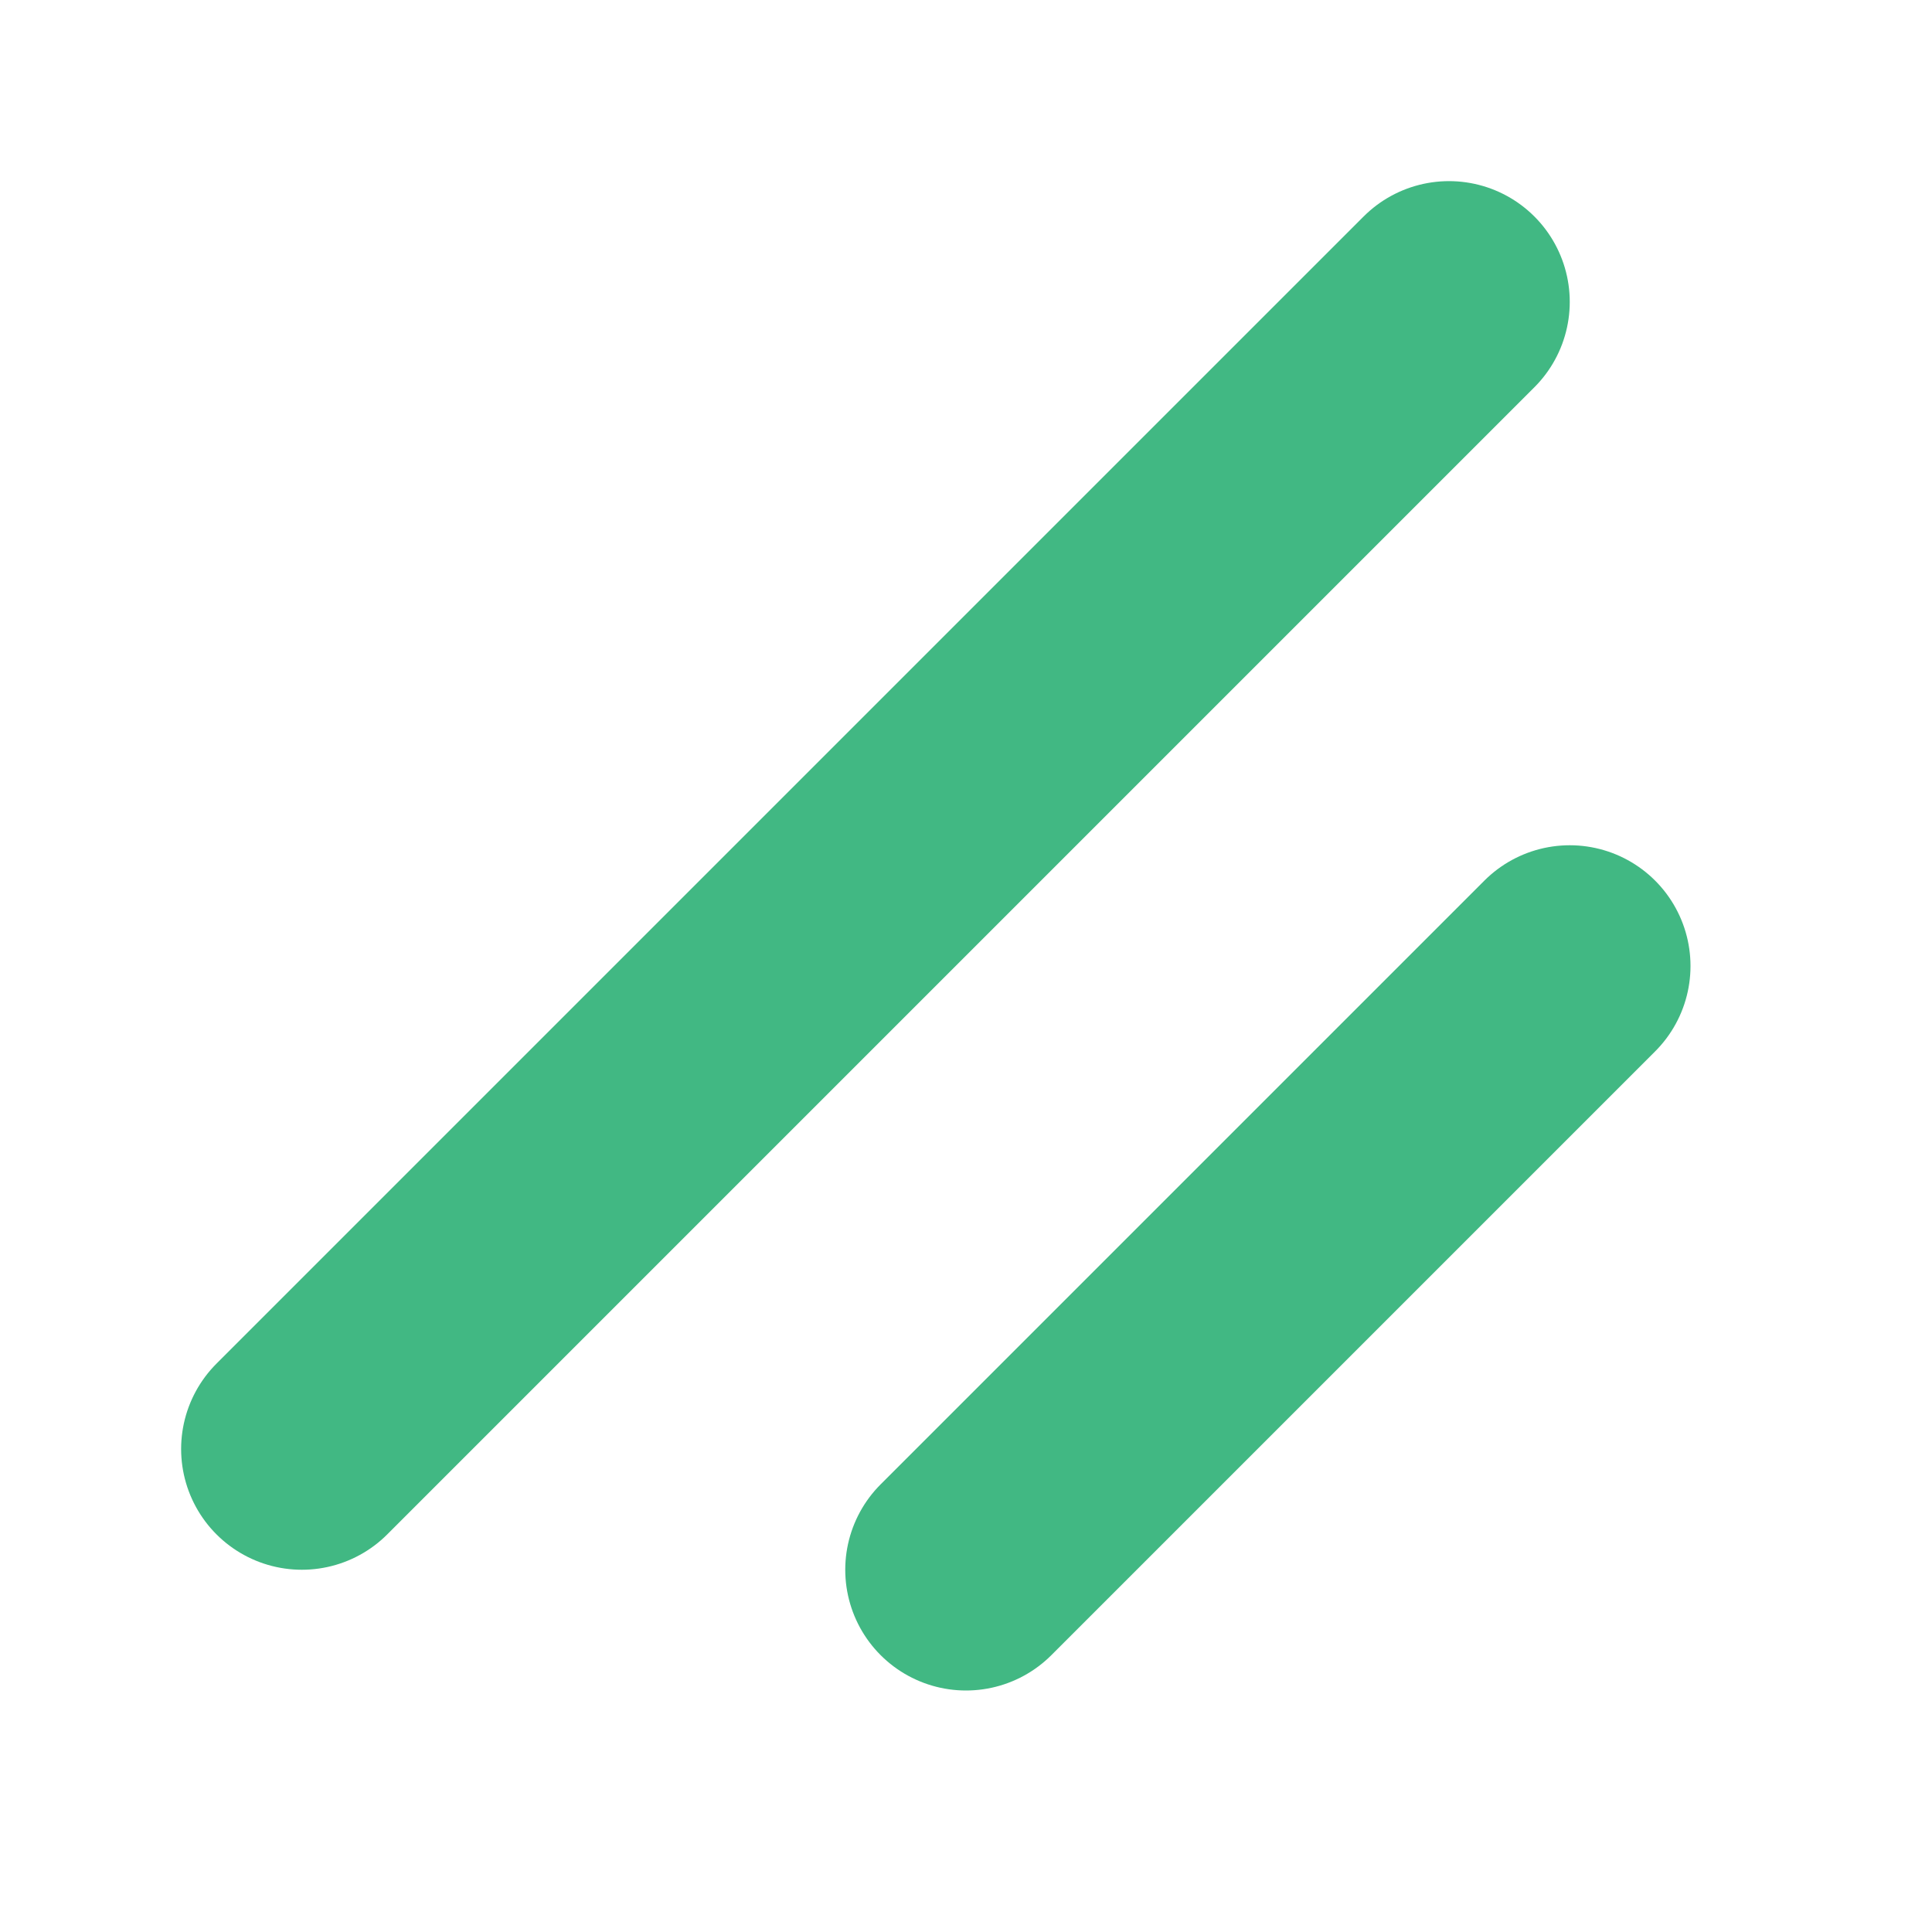 <svg xmlns="http://www.w3.org/2000/svg" viewBox="0 0 256 256" width="24" height="24">
  <rect width="256" height="256" fill="none" />
  <line x1="208" y1="128" x2="128" y2="208" fill="none" stroke="#41B883" stroke-linecap="round" stroke-linejoin="round" stroke-width="32" />
  <line x1="192" y1="40" x2="40" y2="192" fill="none" stroke="#41B883" stroke-linecap="round" stroke-linejoin="round" stroke-width="32" />
</svg>
